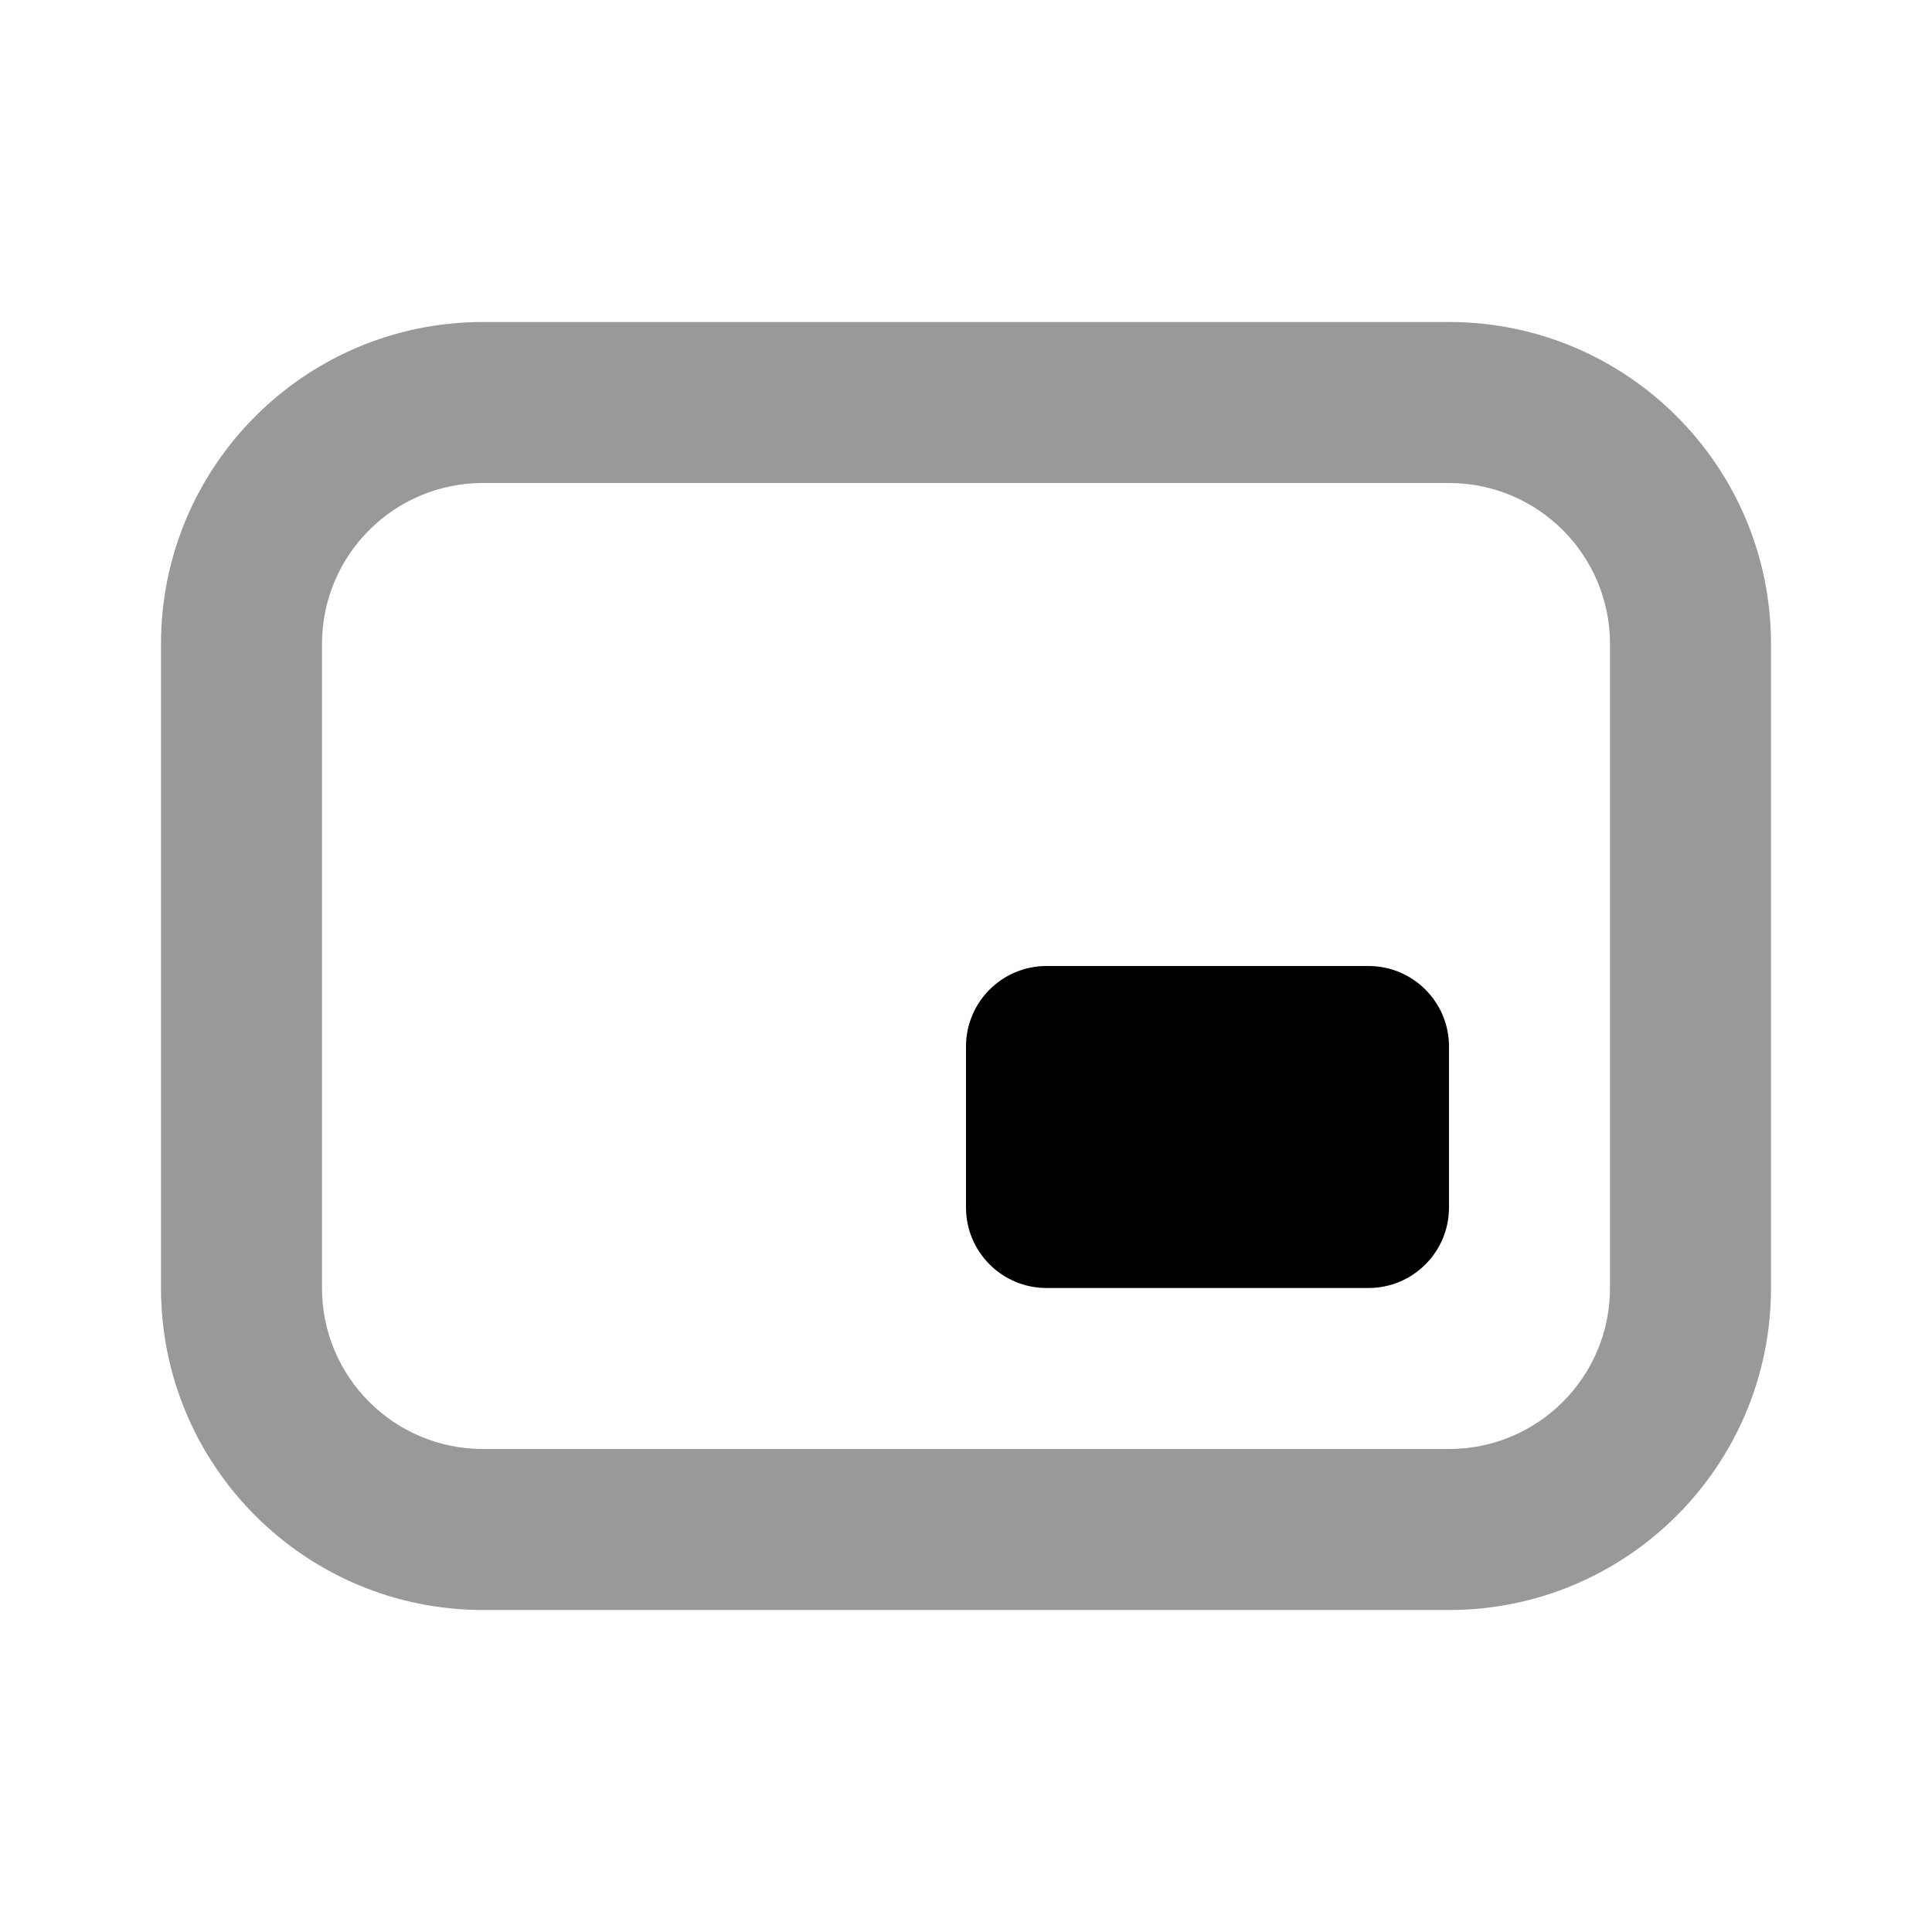 <svg width="24" height="24" viewBox="0 0 24 24" fill="none" xmlns="http://www.w3.org/2000/svg">
<path d="M6 4C3.791 4 2 5.791 2 8V16C2 18.209 3.791 20 6 20H18C20.209 20 22 18.209 22 16V8C22 5.791 20.209 4 18 4H6ZM6 6H18C19.105 6 20 6.895 20 8V16C20 17.105 19.105 18 18 18H6C4.895 18 4 17.105 4 16V8C4 6.895 4.895 6 6 6Z" fill="black" fill-opacity="0.4"/>
<path d="M12 13C12 12.448 12.448 12 13 12H17C17.552 12 18 12.448 18 13V15C18 15.552 17.552 16 17 16H13C12.448 16 12 15.552 12 15V13Z" fill="black"/>
</svg>
